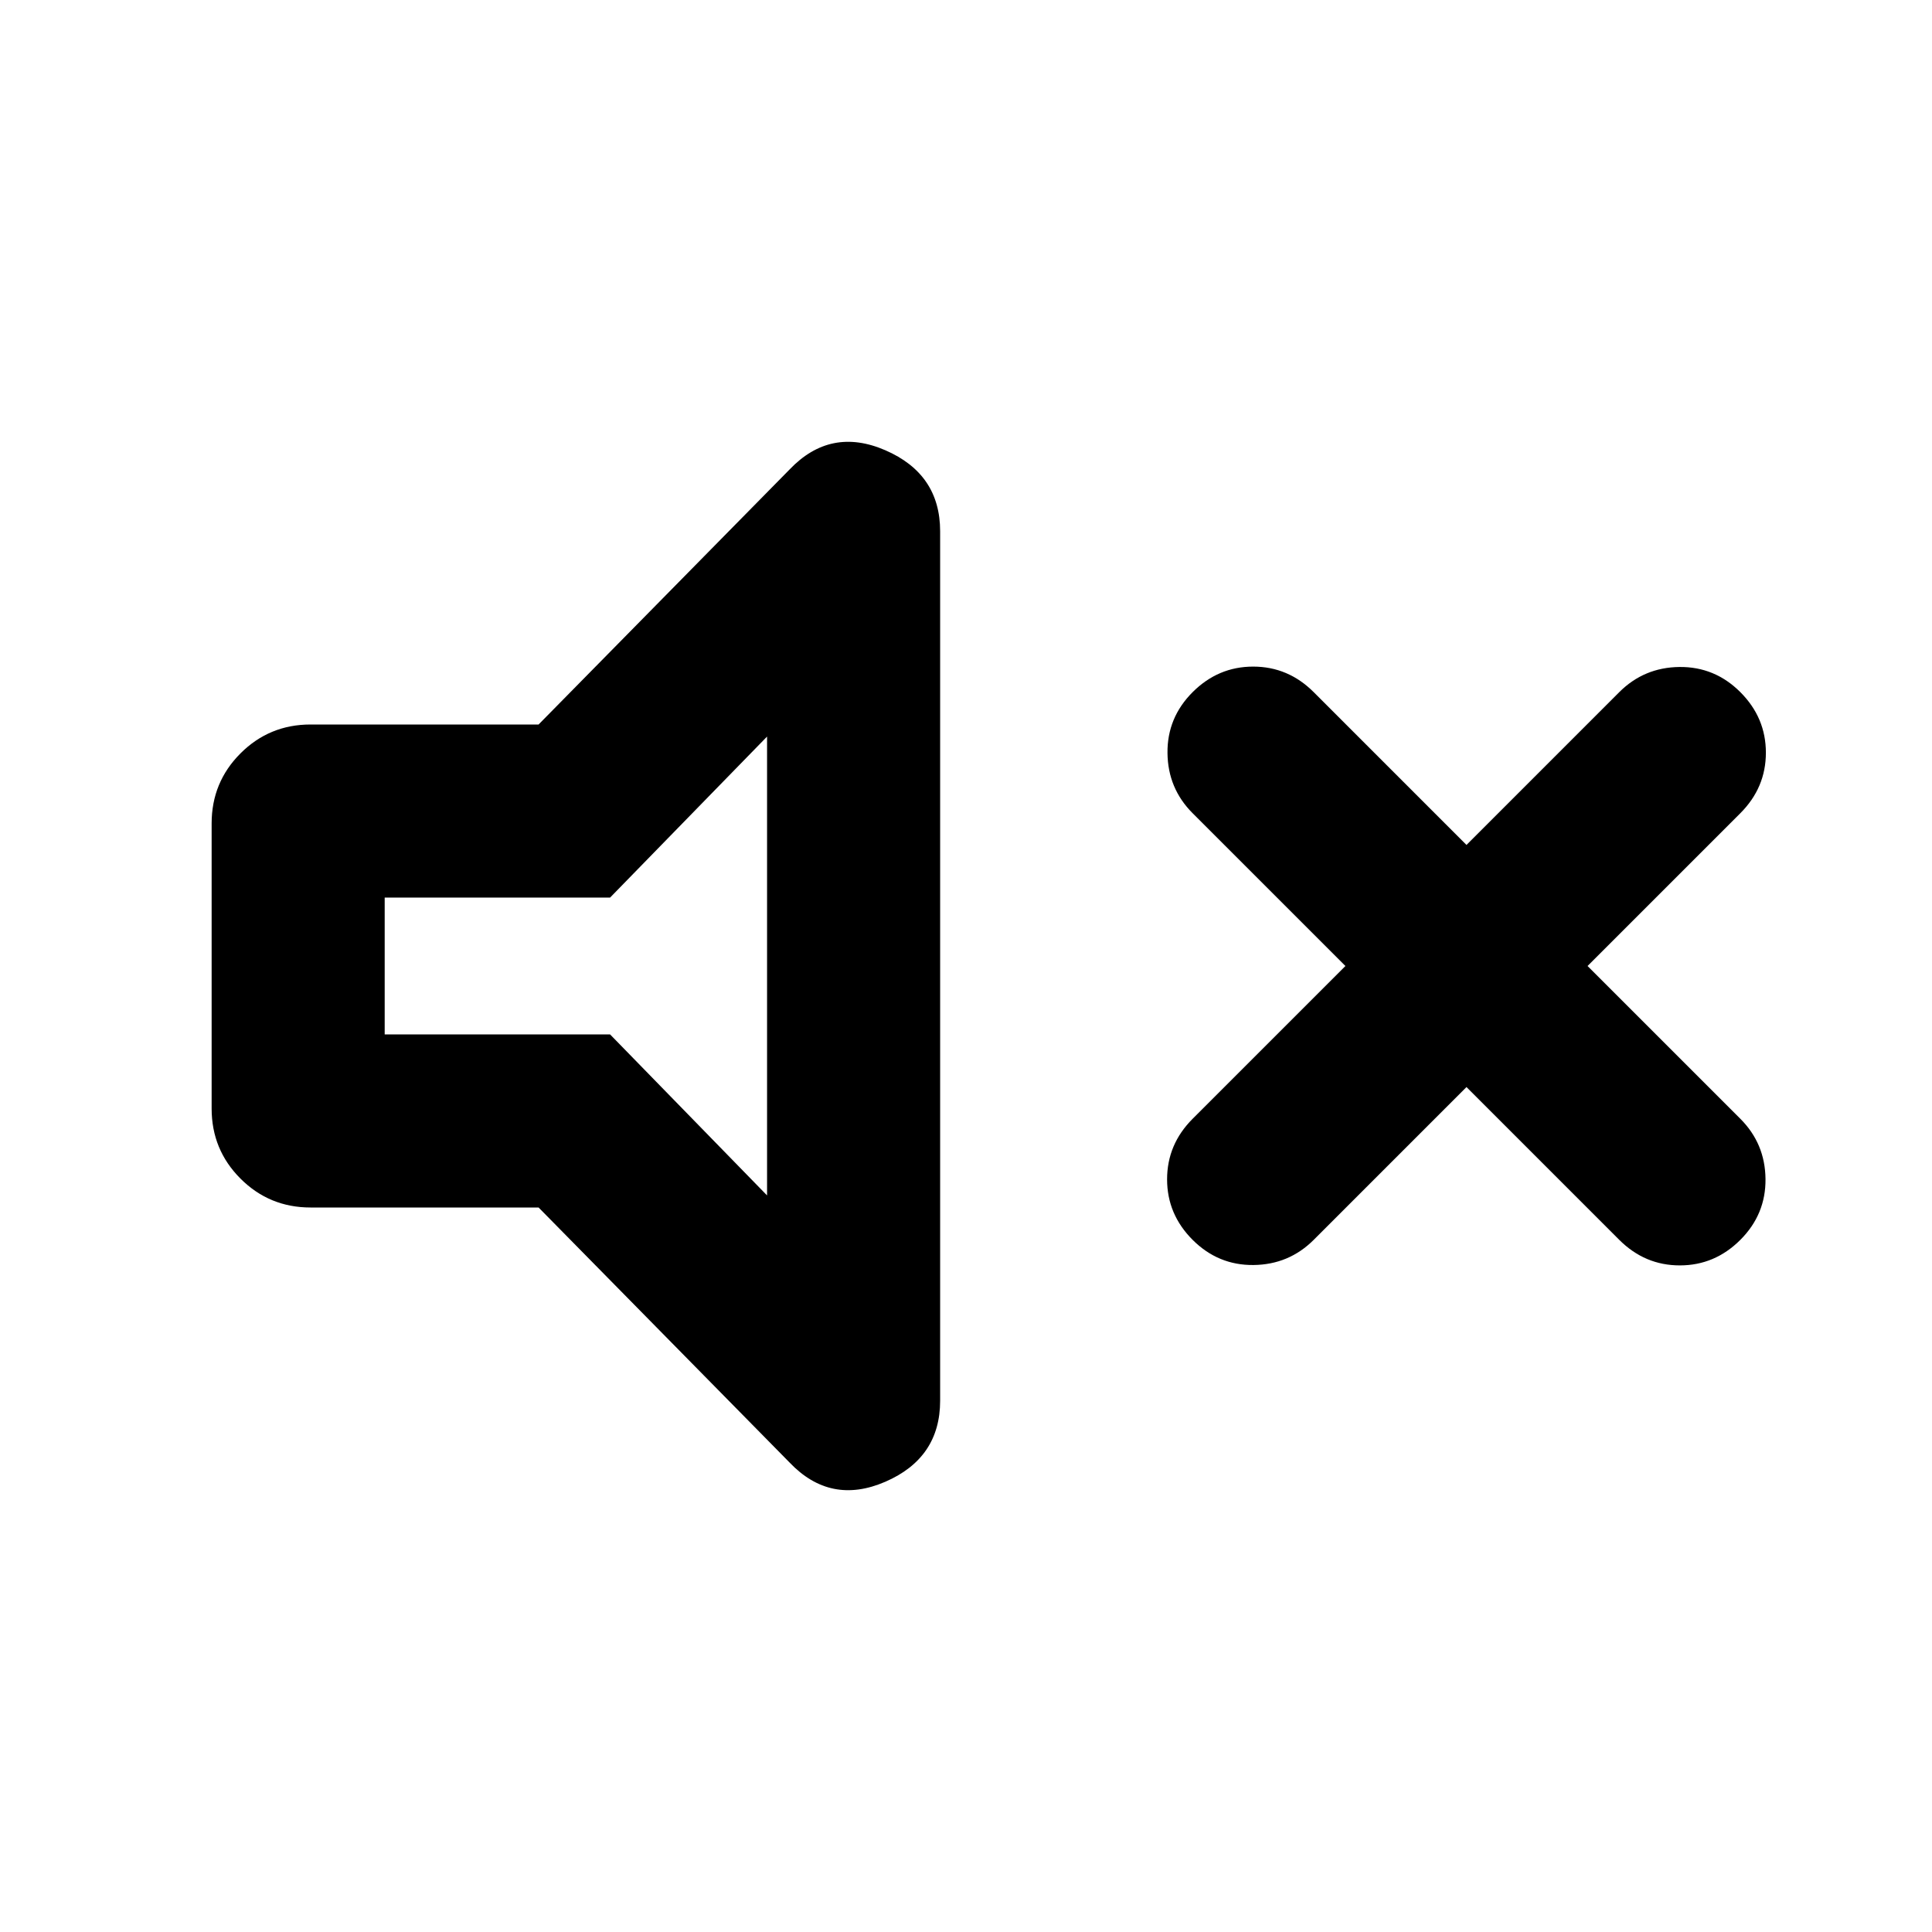 <svg xmlns="http://www.w3.org/2000/svg" height="24" viewBox="0 -960 960 960" width="24"><path d="m728.69-419.85-75.92 75.93q-12.31 12.3-29.89 12.5-17.57.19-30.27-12.5-12.69-12.7-12.69-30.08t12.69-30.08L668.54-480l-75.93-75.92q-12.3-12.31-12.49-29.89-.2-17.57 12.49-30.27 12.7-12.69 30.08-12.69 17.39 0 30.08 12.69l75.92 75.93 75.92-75.93q12.31-12.3 29.89-12.5 17.58-.19 30.27 12.5 12.69 12.7 12.69 30.08t-12.69 30.08L788.84-480l75.93 75.92q12.31 12.31 12.5 29.89.19 17.57-12.5 30.27-12.69 12.69-30.08 12.69-17.38 0-30.08-12.69l-75.92-75.93ZM267.62-360H154.31q-20.46 0-34.81-14.35-14.34-14.34-14.34-34.81v-141.68q0-20.47 14.34-34.81Q133.85-600 154.31-600h113.31l124.69-126.69q20.38-21.38 47.61-9.58 27.23 11.81 27.23 40.27v432q0 28.46-27.23 40.27-27.23 11.8-47.61-9.58L267.62-360Zm113.53-234-78 80h-112v68h112l78 80v-228Zm-95 114Z"/></svg>